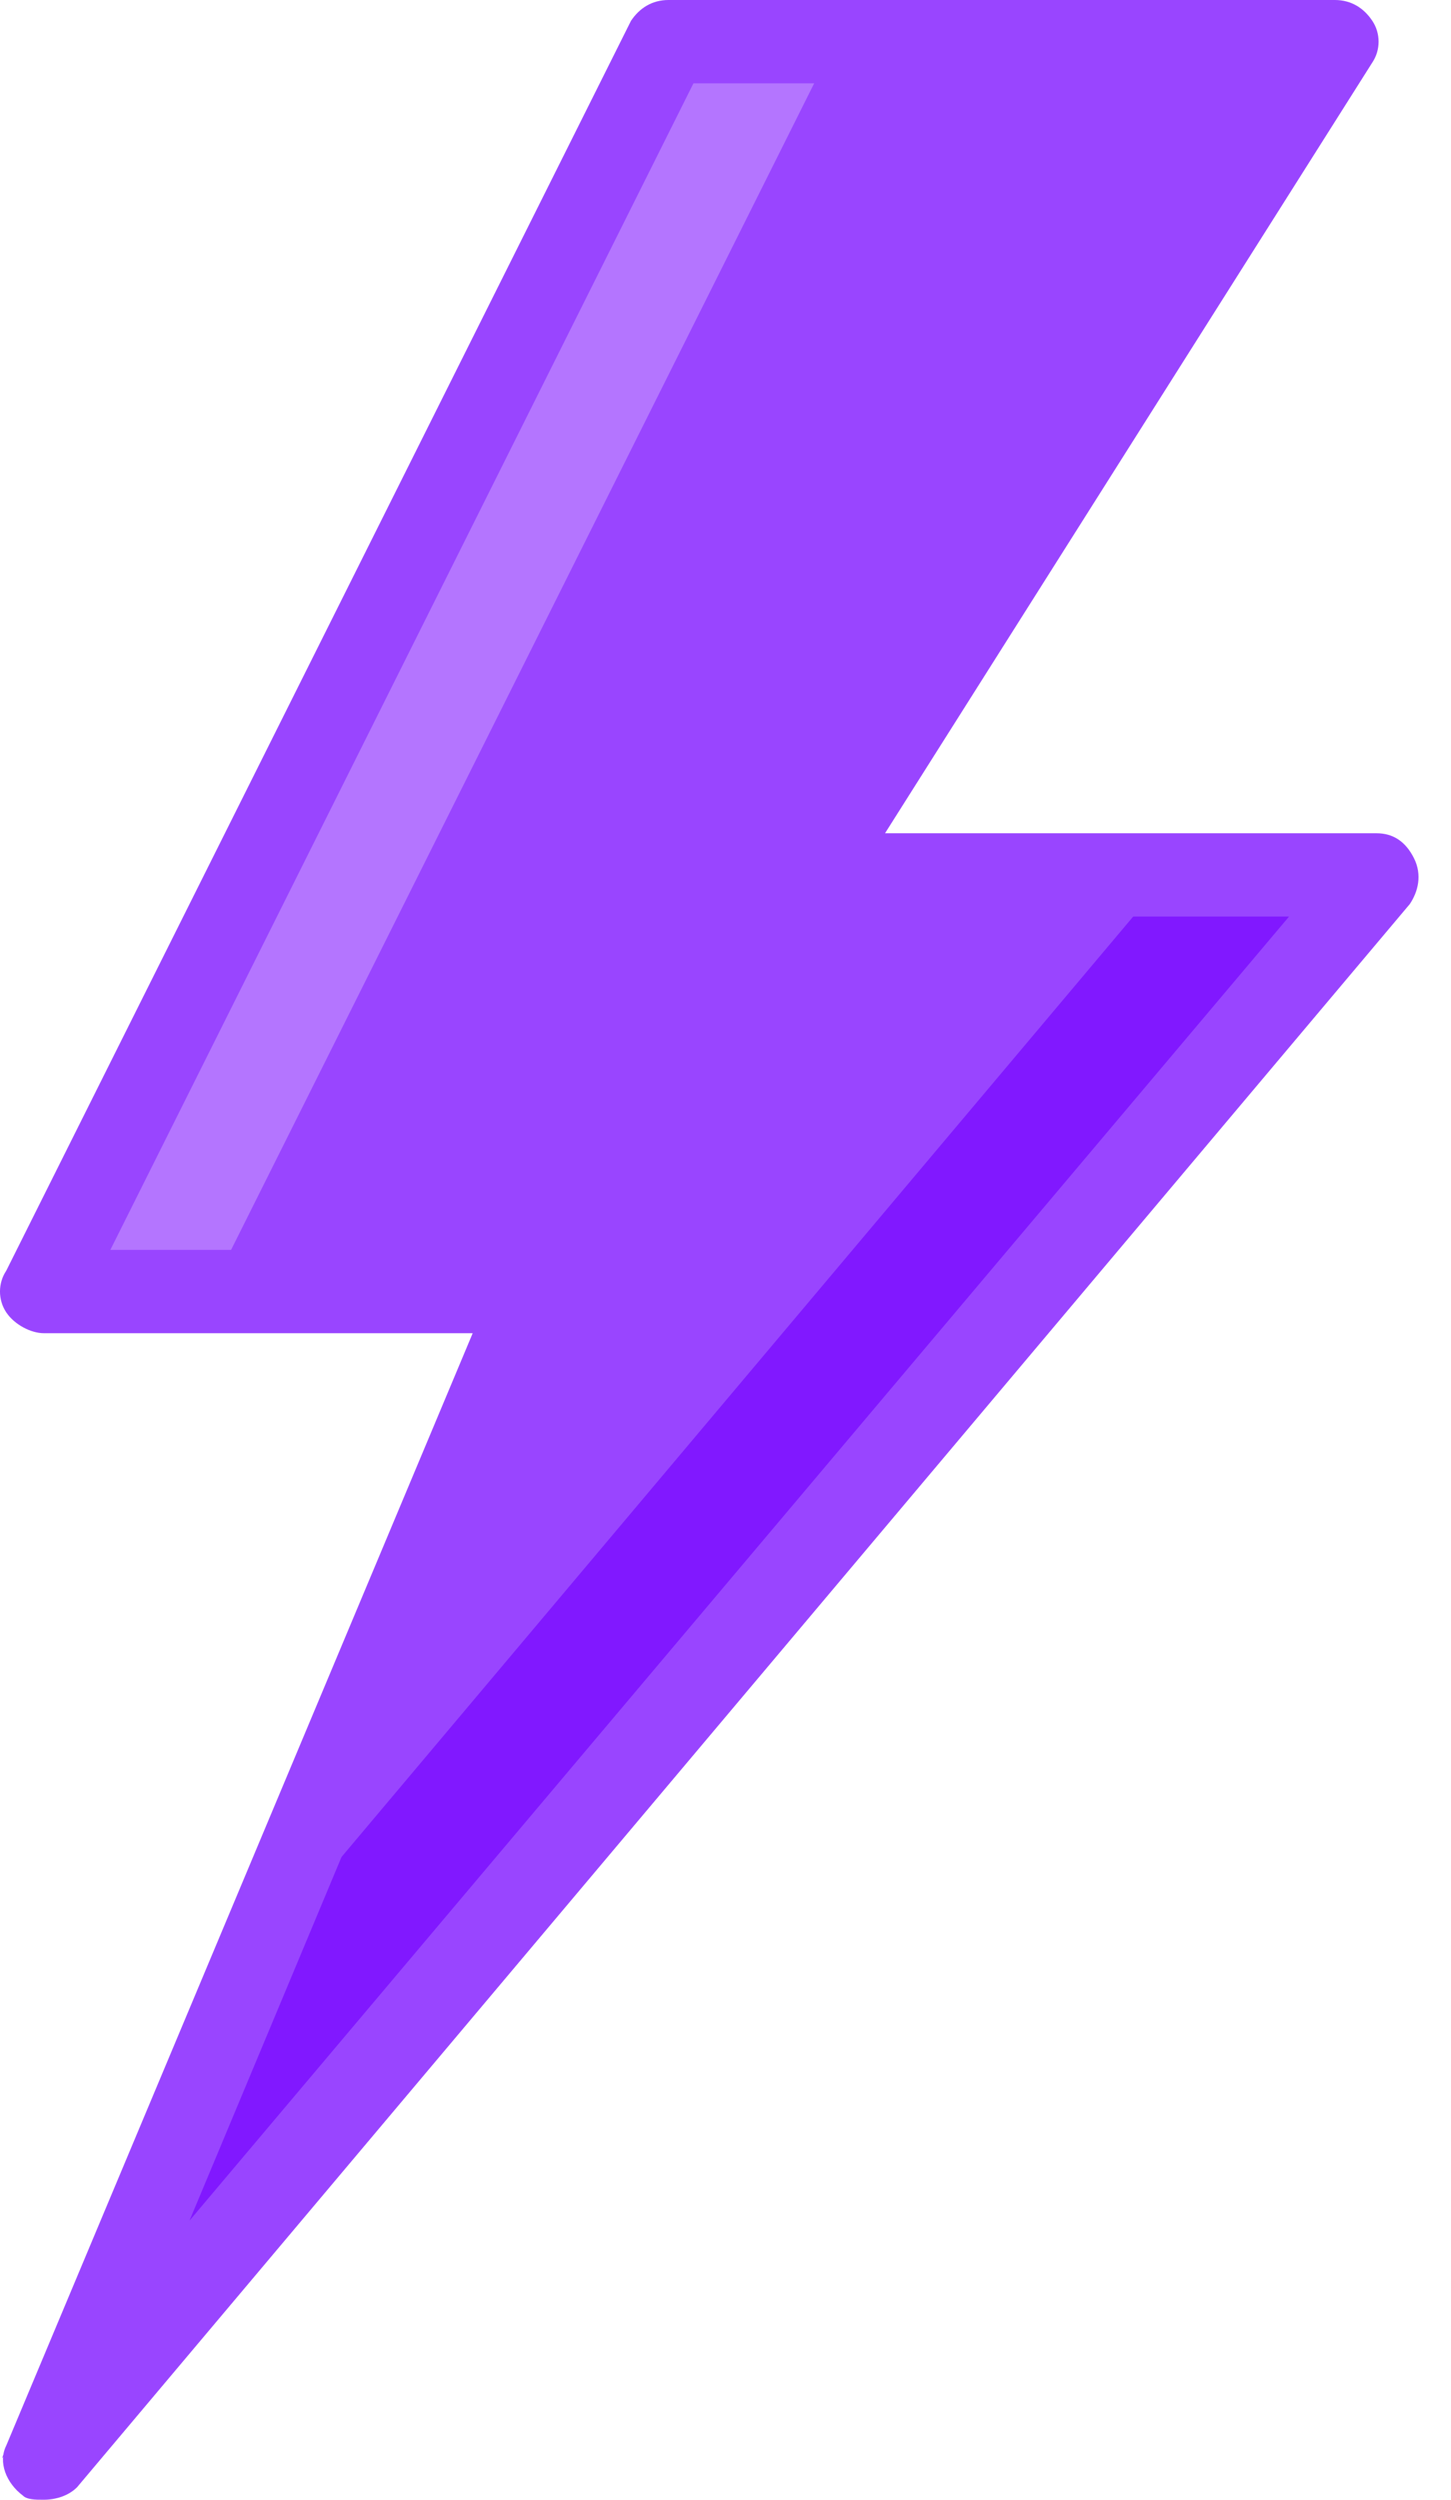<svg width="36" height="62" viewBox="0 0 36 62" fill="none" xmlns="http://www.w3.org/2000/svg">
<path d="M34.151 21.7H19.994L33.117 1.033H16.584L1.084 32.033H13.277L1.084 60.967L34.151 21.7Z" fill="#9945FF"/>
<path d="M20.717 1.033H16.584L1.084 32.033H5.217L20.717 1.033Z" fill="#B475FF"/>
<path d="M28.985 21.7L4.185 51.15L0.052 60.967L33.118 21.7H28.985Z" fill="#8118FF"/>
<path d="M1.085 62C0.878 62 0.672 62 0.568 61.897C0.155 61.587 -0.052 61.07 0.155 60.657L11.728 33.067H1.085C0.775 33.067 0.362 32.86 0.155 32.55C-0.052 32.24 -0.052 31.827 0.155 31.517L15.655 0.517C15.862 0.207 16.172 0 16.585 0H33.118C33.532 0 33.842 0.207 34.048 0.517C34.255 0.827 34.255 1.24 34.048 1.55L21.958 20.667H34.152C34.565 20.667 34.875 20.873 35.082 21.287C35.288 21.7 35.185 22.113 34.978 22.423L1.912 61.69C1.705 61.897 1.395 62 1.085 62ZM2.738 31H13.278C13.588 31 13.898 31.207 14.105 31.413C14.312 31.723 14.312 32.033 14.208 32.343L4.702 55.077L31.982 22.733H19.995C19.582 22.733 19.272 22.527 19.065 22.217C18.858 21.907 18.858 21.493 19.065 21.183L31.258 2.067H17.205L2.738 31Z" fill="#9945FF"/>
</svg>
